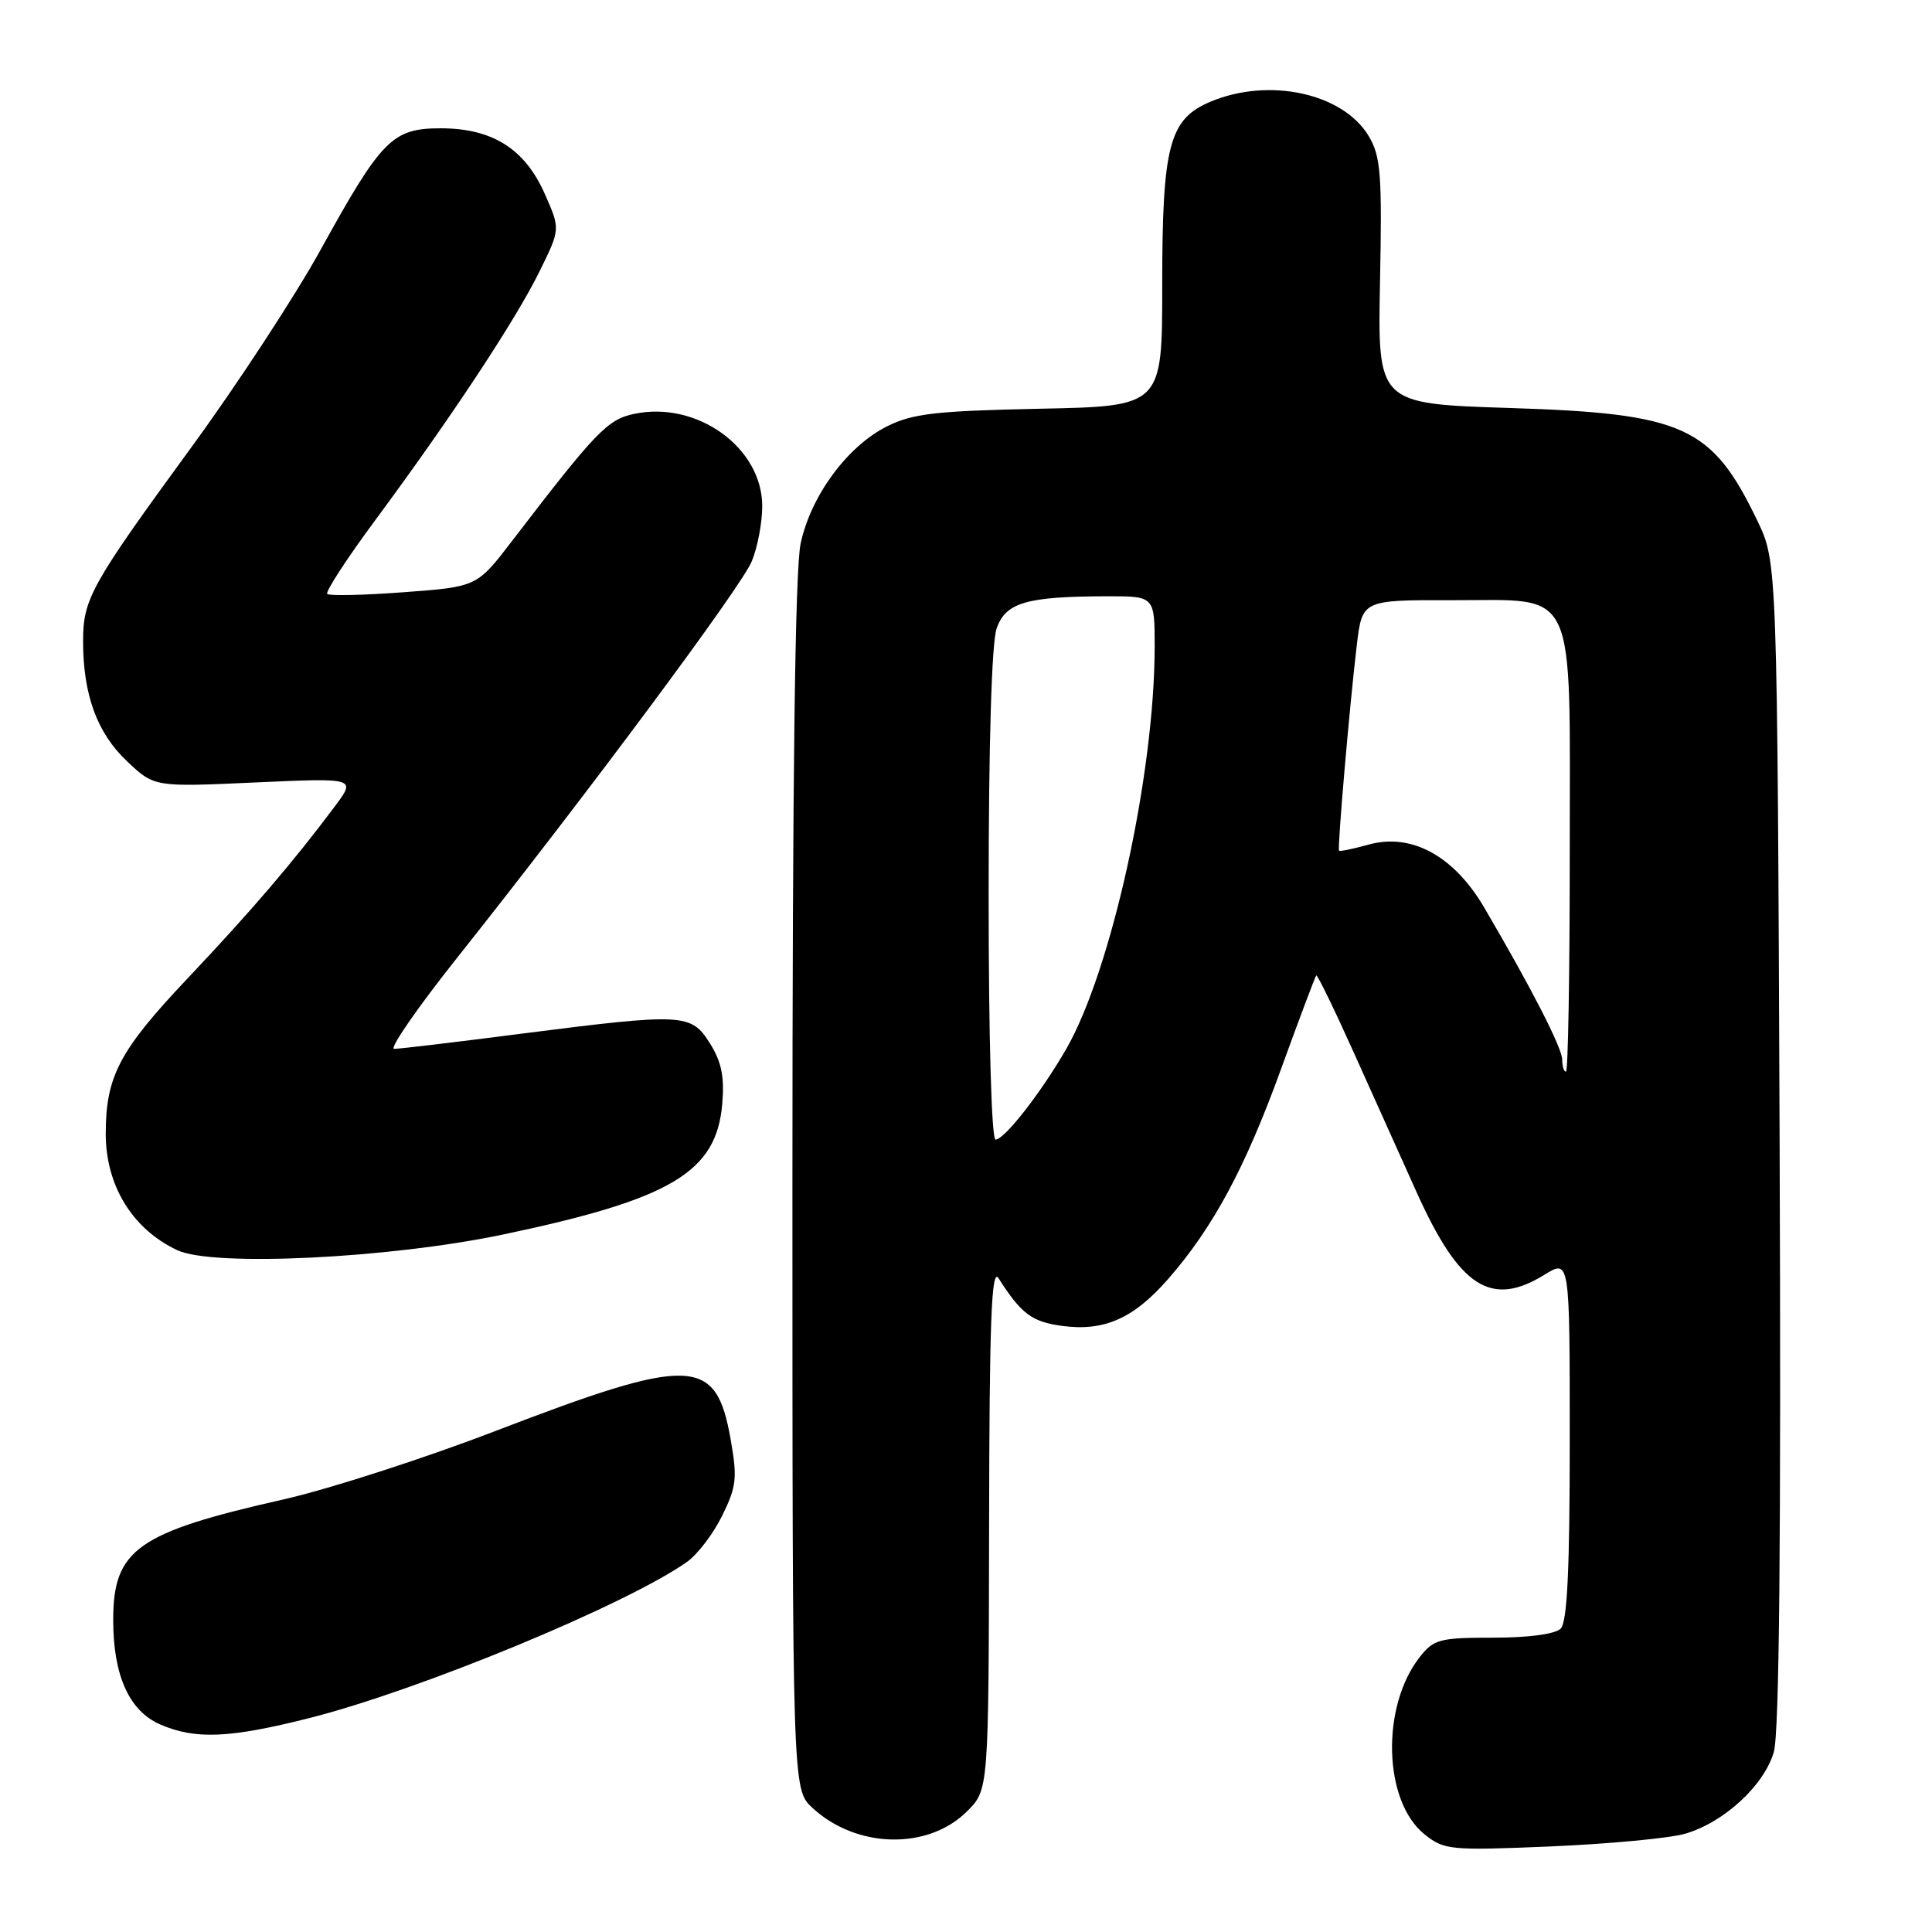 <?xml version="1.0" encoding="UTF-8" standalone="no"?>
<!DOCTYPE svg PUBLIC "-//W3C//DTD SVG 1.1//EN" "http://www.w3.org/Graphics/SVG/1.1/DTD/svg11.dtd" >
<svg xmlns="http://www.w3.org/2000/svg" xmlns:xlink="http://www.w3.org/1999/xlink" version="1.1" viewBox="0 0 256 256">
 <g >
 <path fill="currentColor"
d=" M 223.28 242.98 C 228.41 241.50 233.75 236.59 235.04 232.16 C 235.77 229.66 236.01 204.02 235.81 151.50 C 235.50 74.50 235.50 74.50 232.86 69.00 C 226.83 56.47 223.15 54.79 200.02 54.06 C 182.54 53.50 182.54 53.50 182.86 37.31 C 183.14 23.15 182.96 20.74 181.39 18.08 C 178.02 12.37 168.21 10.21 160.43 13.46 C 154.91 15.77 154.00 19.24 154.00 37.88 C 154.00 53.83 154.00 53.83 137.75 54.16 C 123.93 54.45 120.91 54.80 117.52 56.50 C 112.27 59.14 107.45 65.68 106.09 72.01 C 105.35 75.45 105.00 103.04 105.00 157.10 C 105.00 237.10 105.00 237.10 107.65 239.55 C 113.49 244.96 122.98 245.17 128.15 240.00 C 131.00 237.15 131.00 237.15 131.06 202.33 C 131.10 174.99 131.37 167.90 132.31 169.37 C 135.32 174.10 136.73 175.15 140.74 175.69 C 146.31 176.44 150.21 174.71 154.78 169.48 C 160.73 162.67 164.98 154.79 169.72 141.72 C 172.16 135.00 174.27 129.39 174.41 129.25 C 174.56 129.11 176.85 133.83 179.51 139.75 C 182.16 145.66 185.86 153.87 187.72 158.00 C 193.39 170.58 197.57 173.28 204.63 168.92 C 208.00 166.84 208.00 166.84 208.00 190.72 C 208.00 207.96 207.67 214.93 206.80 215.80 C 206.07 216.53 202.55 217.00 197.87 217.00 C 190.77 217.00 189.98 217.21 188.13 219.56 C 182.96 226.14 183.30 238.70 188.77 243.07 C 191.37 245.14 192.16 245.22 205.50 244.66 C 213.20 244.33 221.20 243.58 223.28 242.98 Z  M 41.12 227.62 C 55.74 223.90 83.03 212.61 91.03 206.96 C 92.42 205.98 94.52 203.23 95.69 200.84 C 97.59 196.99 97.72 195.85 96.81 190.70 C 94.87 179.71 91.70 179.61 65.58 189.64 C 56.19 193.25 43.60 197.31 37.61 198.67 C 18.17 203.06 15.00 205.30 15.00 214.67 C 15.00 222.01 17.12 226.71 21.21 228.49 C 25.90 230.53 30.44 230.33 41.12 227.62 Z  M 66.71 163.57 C 88.95 158.89 94.92 155.33 95.70 146.30 C 96.01 142.68 95.61 140.70 94.07 138.25 C 91.57 134.27 90.60 134.22 69.00 136.98 C 60.47 138.08 52.93 138.98 52.23 138.98 C 51.54 138.99 55.26 133.60 60.50 127.00 C 77.79 105.24 98.18 77.81 99.60 74.41 C 100.37 72.57 101.00 69.27 101.00 67.07 C 101.00 59.31 92.36 53.08 84.03 54.84 C 80.49 55.58 78.98 57.16 67.85 71.68 C 63.20 77.75 63.20 77.75 53.53 78.47 C 48.21 78.87 43.64 78.97 43.36 78.70 C 43.09 78.42 45.97 73.99 49.78 68.85 C 59.84 55.25 68.39 42.30 71.51 35.92 C 74.25 30.35 74.25 30.35 72.19 25.70 C 69.55 19.72 65.25 17.01 58.42 17.00 C 51.99 17.00 50.58 18.42 42.47 33.12 C 39.13 39.18 31.47 50.89 25.45 59.14 C 12.02 77.53 11.00 79.35 11.01 85.00 C 11.01 92.07 12.88 97.15 16.84 100.88 C 20.45 104.29 20.45 104.29 33.81 103.68 C 47.18 103.08 47.18 103.08 44.41 106.79 C 38.86 114.22 33.32 120.69 24.82 129.68 C 15.84 139.18 14.02 142.62 14.01 150.18 C 14.00 157.09 17.54 162.87 23.50 165.66 C 28.25 167.88 51.56 166.75 66.71 163.57 Z  M 131.00 118.65 C 131.00 98.53 131.40 85.15 132.06 83.27 C 133.26 79.83 136.01 79.03 146.75 79.01 C 153.00 79.00 153.00 79.00 153.00 85.75 C 152.98 102.63 147.27 128.58 141.28 139.00 C 137.96 144.76 133.10 151.00 131.92 151.00 C 131.38 151.00 131.00 137.57 131.00 118.65 Z  M 207.00 140.41 C 207.00 138.87 202.93 130.93 196.65 120.23 C 192.64 113.40 187.03 110.35 181.36 111.91 C 179.30 112.48 177.53 112.85 177.43 112.72 C 177.19 112.44 178.84 93.39 179.78 85.50 C 180.50 79.50 180.50 79.50 192.36 79.53 C 209.20 79.57 208.00 76.99 208.00 113.11 C 208.00 129.00 207.78 142.00 207.50 142.00 C 207.22 142.00 207.00 141.29 207.00 140.41 Z "/>
</g>
</svg>